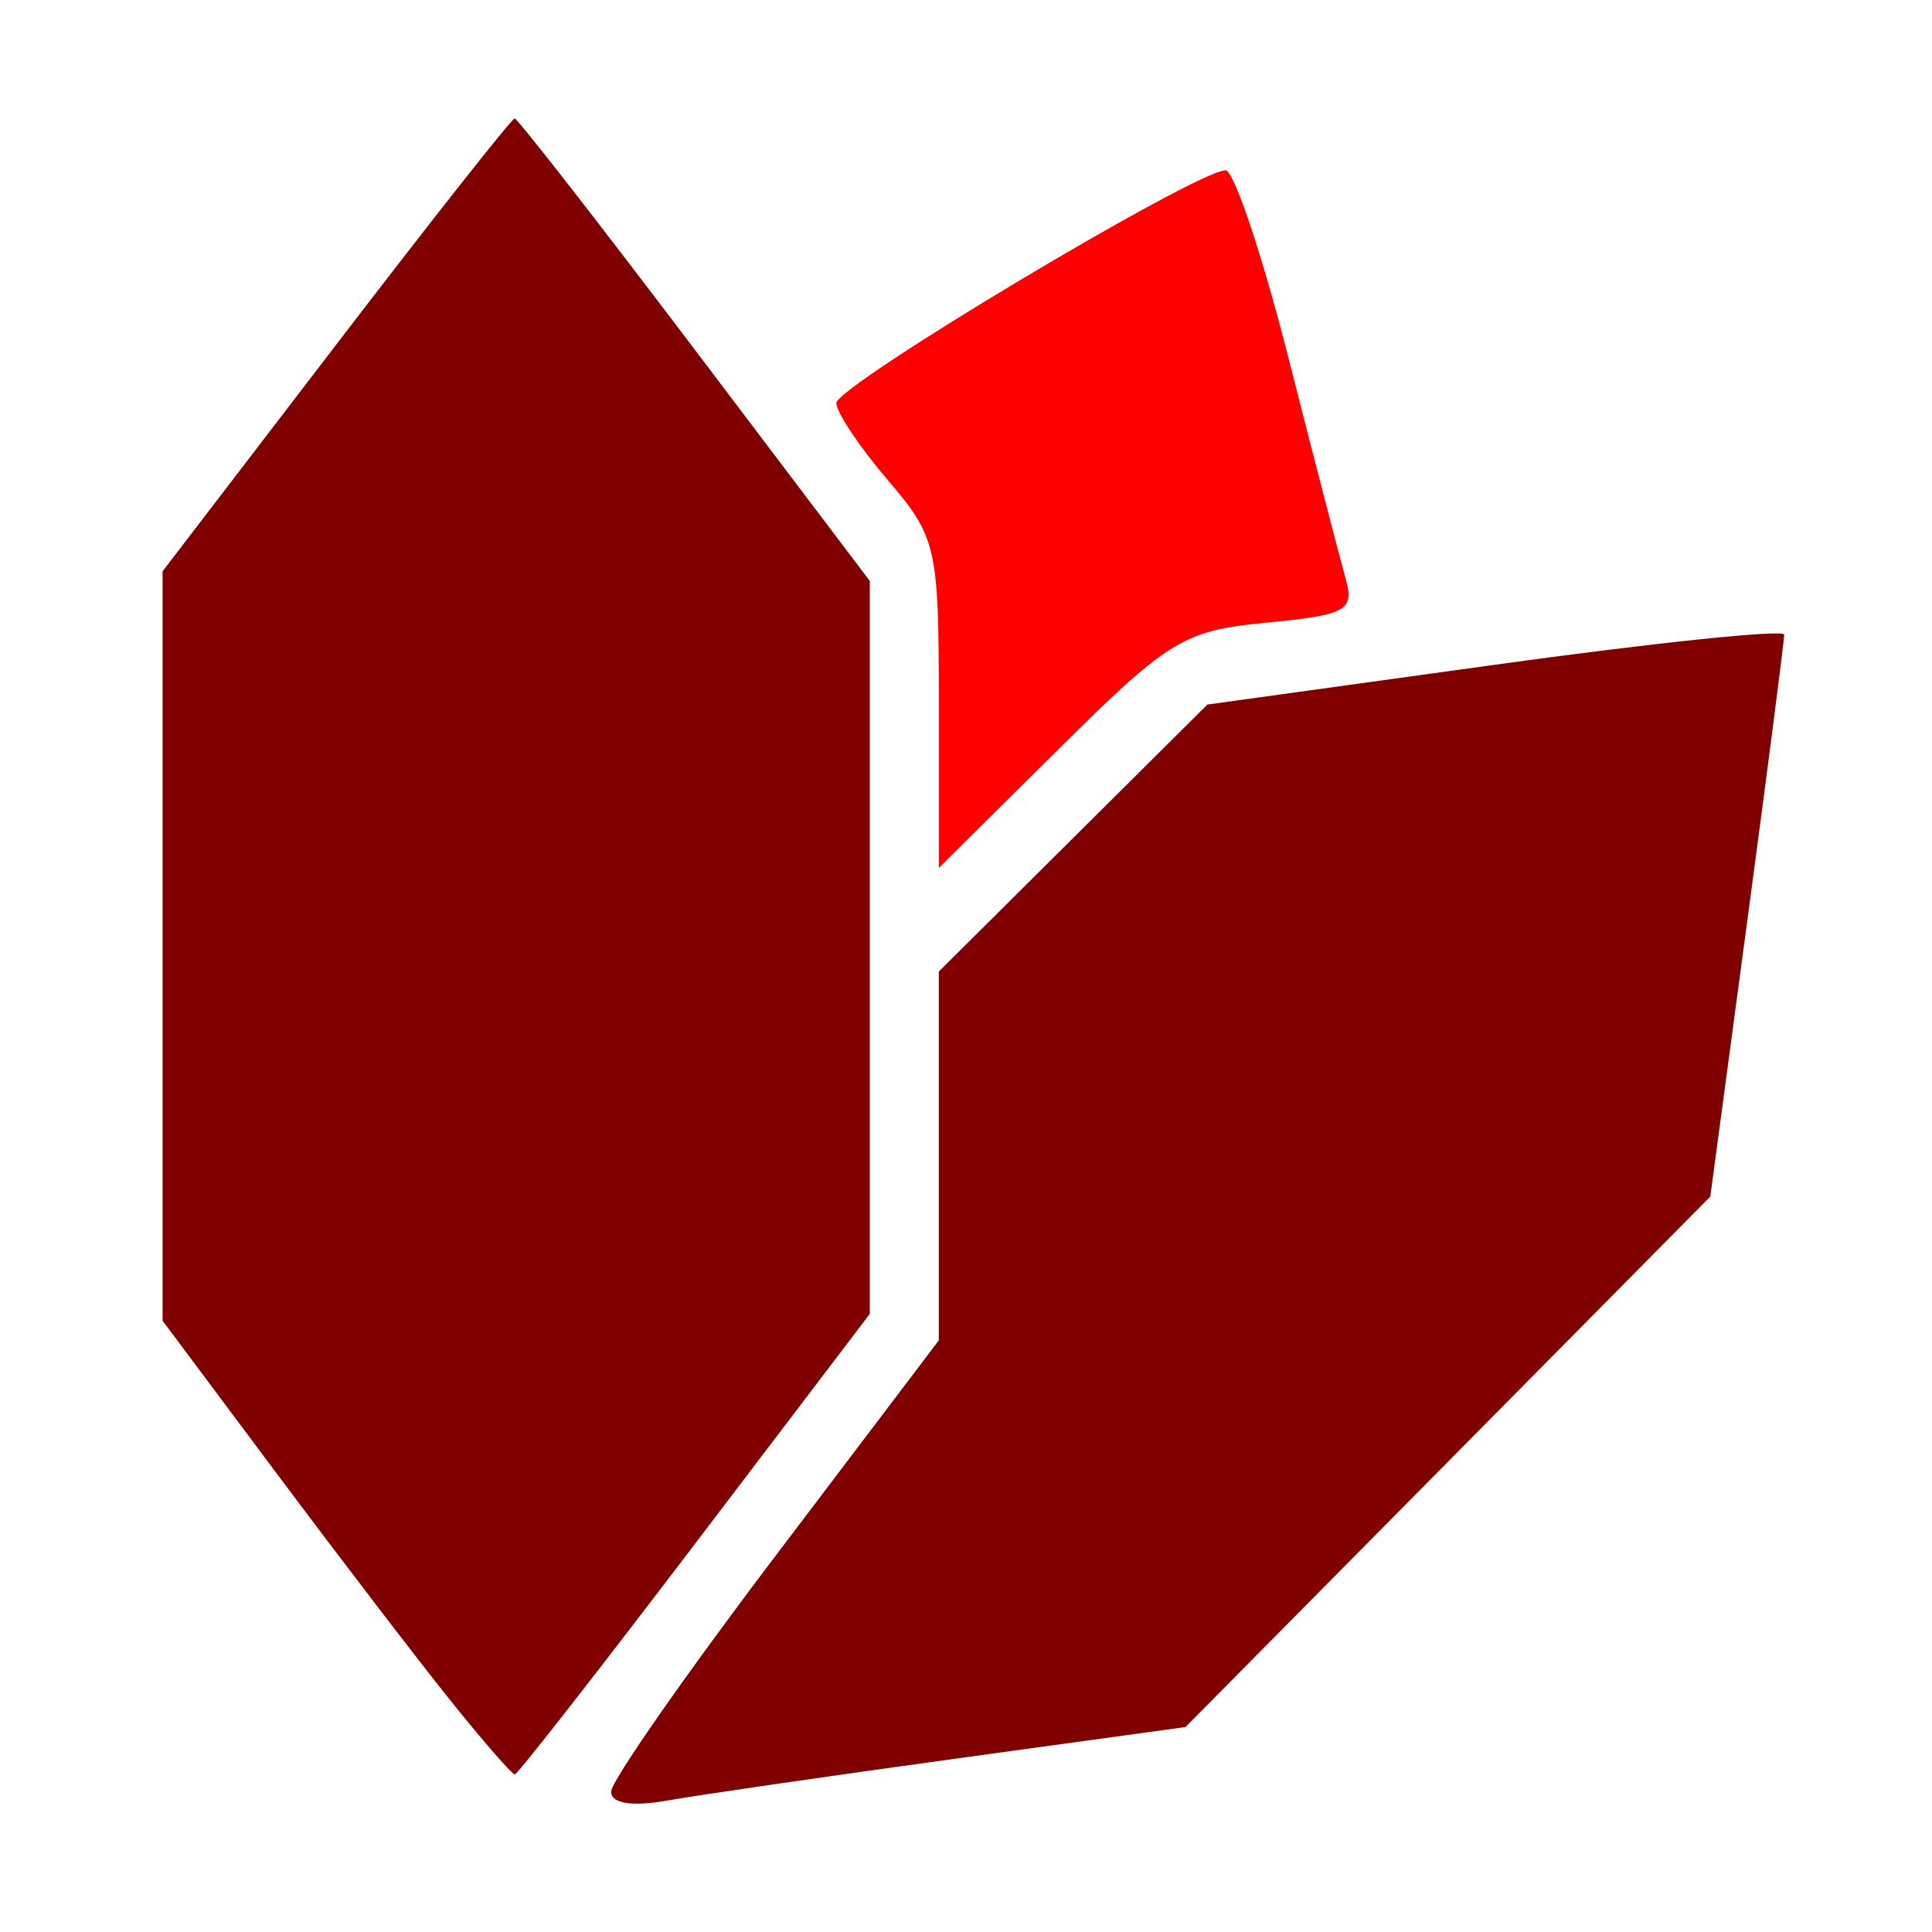 <?xml version="1.0" encoding="UTF-8" standalone="no"?>
<!-- Created with Inkscape (http://www.inkscape.org/) -->
<svg
   xmlns:dc="http://purl.org/dc/elements/1.1/"
   xmlns:cc="http://web.resource.org/cc/"
   xmlns:rdf="http://www.w3.org/1999/02/22-rdf-syntax-ns#"
   xmlns:svg="http://www.w3.org/2000/svg"
   xmlns="http://www.w3.org/2000/svg"
   xmlns:sodipodi="http://sodipodi.sourceforge.net/DTD/sodipodi-0.dtd"
   xmlns:inkscape="http://www.inkscape.org/namespaces/inkscape"
   width="112"
   height="112"
   id="svg3209"
   sodipodi:version="0.32"
   inkscape:version="0.45.1"
   version="1.0"
   sodipodi:docbase="/home/ke/java/TuLiPA trunk/src/de/tuebingen/ui/images"
   sodipodi:docname="logo.svg"
   inkscape:output_extension="org.inkscape.output.svg.inkscape">
  <defs
     id="defs3211" />
  <sodipodi:namedview
     id="base"
     pagecolor="#ffffff"
     bordercolor="#666666"
     borderopacity="1.0"
     inkscape:pageopacity="0.0"
     inkscape:pageshadow="2"
     inkscape:zoom="2.8"
     inkscape:cx="84.305606"
     inkscape:cy="74.492174"
     inkscape:document-units="px"
     inkscape:current-layer="layer1"
     width="112px"
     height="112px"
     inkscape:window-width="910"
     inkscape:window-height="627"
     inkscape:window-x="396"
     inkscape:window-y="52" />
  <g
     inkscape:label="Ebene 1"
     inkscape:groupmode="layer"
     id="layer1">
    <path
       style="fill:#800000;fill-opacity:1"
       d="M 35.425,103.867 C 35.425,103.267 39.7,97.135 44.925,90.239 L 54.425,77.702 L 54.425,67.012 L 54.425,56.321 L 62.209,48.582 L 69.994,40.843 L 86.709,38.529 C 95.903,37.257 103.428,36.475 103.432,36.792 C 103.437,37.109 102.475,44.568 101.294,53.368 L 99.148,69.368 L 83.937,84.743 L 68.725,100.118 L 55.325,101.961 C 47.955,102.974 40.462,104.064 38.675,104.381 C 36.641,104.743 35.425,104.55 35.425,103.867 z "
       id="path5197" />
    <path
       style="fill:#800000;fill-opacity:1"
       d="M 26.143,98.618 C 24.265,96.281 19.735,90.362 16.076,85.466 L 9.425,76.563 L 9.425,54.841 L 9.425,33.119 L 19.479,19.994 C 25.008,12.775 29.669,6.868 29.835,6.868 C 30.001,6.868 34.701,12.901 40.281,20.274 L 50.425,33.681 L 50.425,54.923 L 50.425,76.165 L 40.275,89.517 C 34.693,96.86 29.998,102.868 29.842,102.868 C 29.686,102.868 28.022,100.956 26.143,98.618 z "
       id="path5195" />
    <path
       style="fill:#ff0000;fill-opacity:1"
       d="M 54.425,40.804 C 54.425,31.711 54.294,31.14 51.465,27.83 C 49.838,25.926 48.495,23.918 48.482,23.368 C 48.459,22.372 69.377,9.863 71.048,9.874 C 71.53,9.877 73.156,14.715 74.661,20.624 C 76.166,26.533 77.665,32.32 77.992,33.483 C 78.532,35.401 78.105,35.644 73.421,36.094 C 68.623,36.555 67.76,37.081 61.339,43.453 L 54.425,50.314 L 54.425,40.804 z "
       id="path2236" />
  </g>
</svg>
